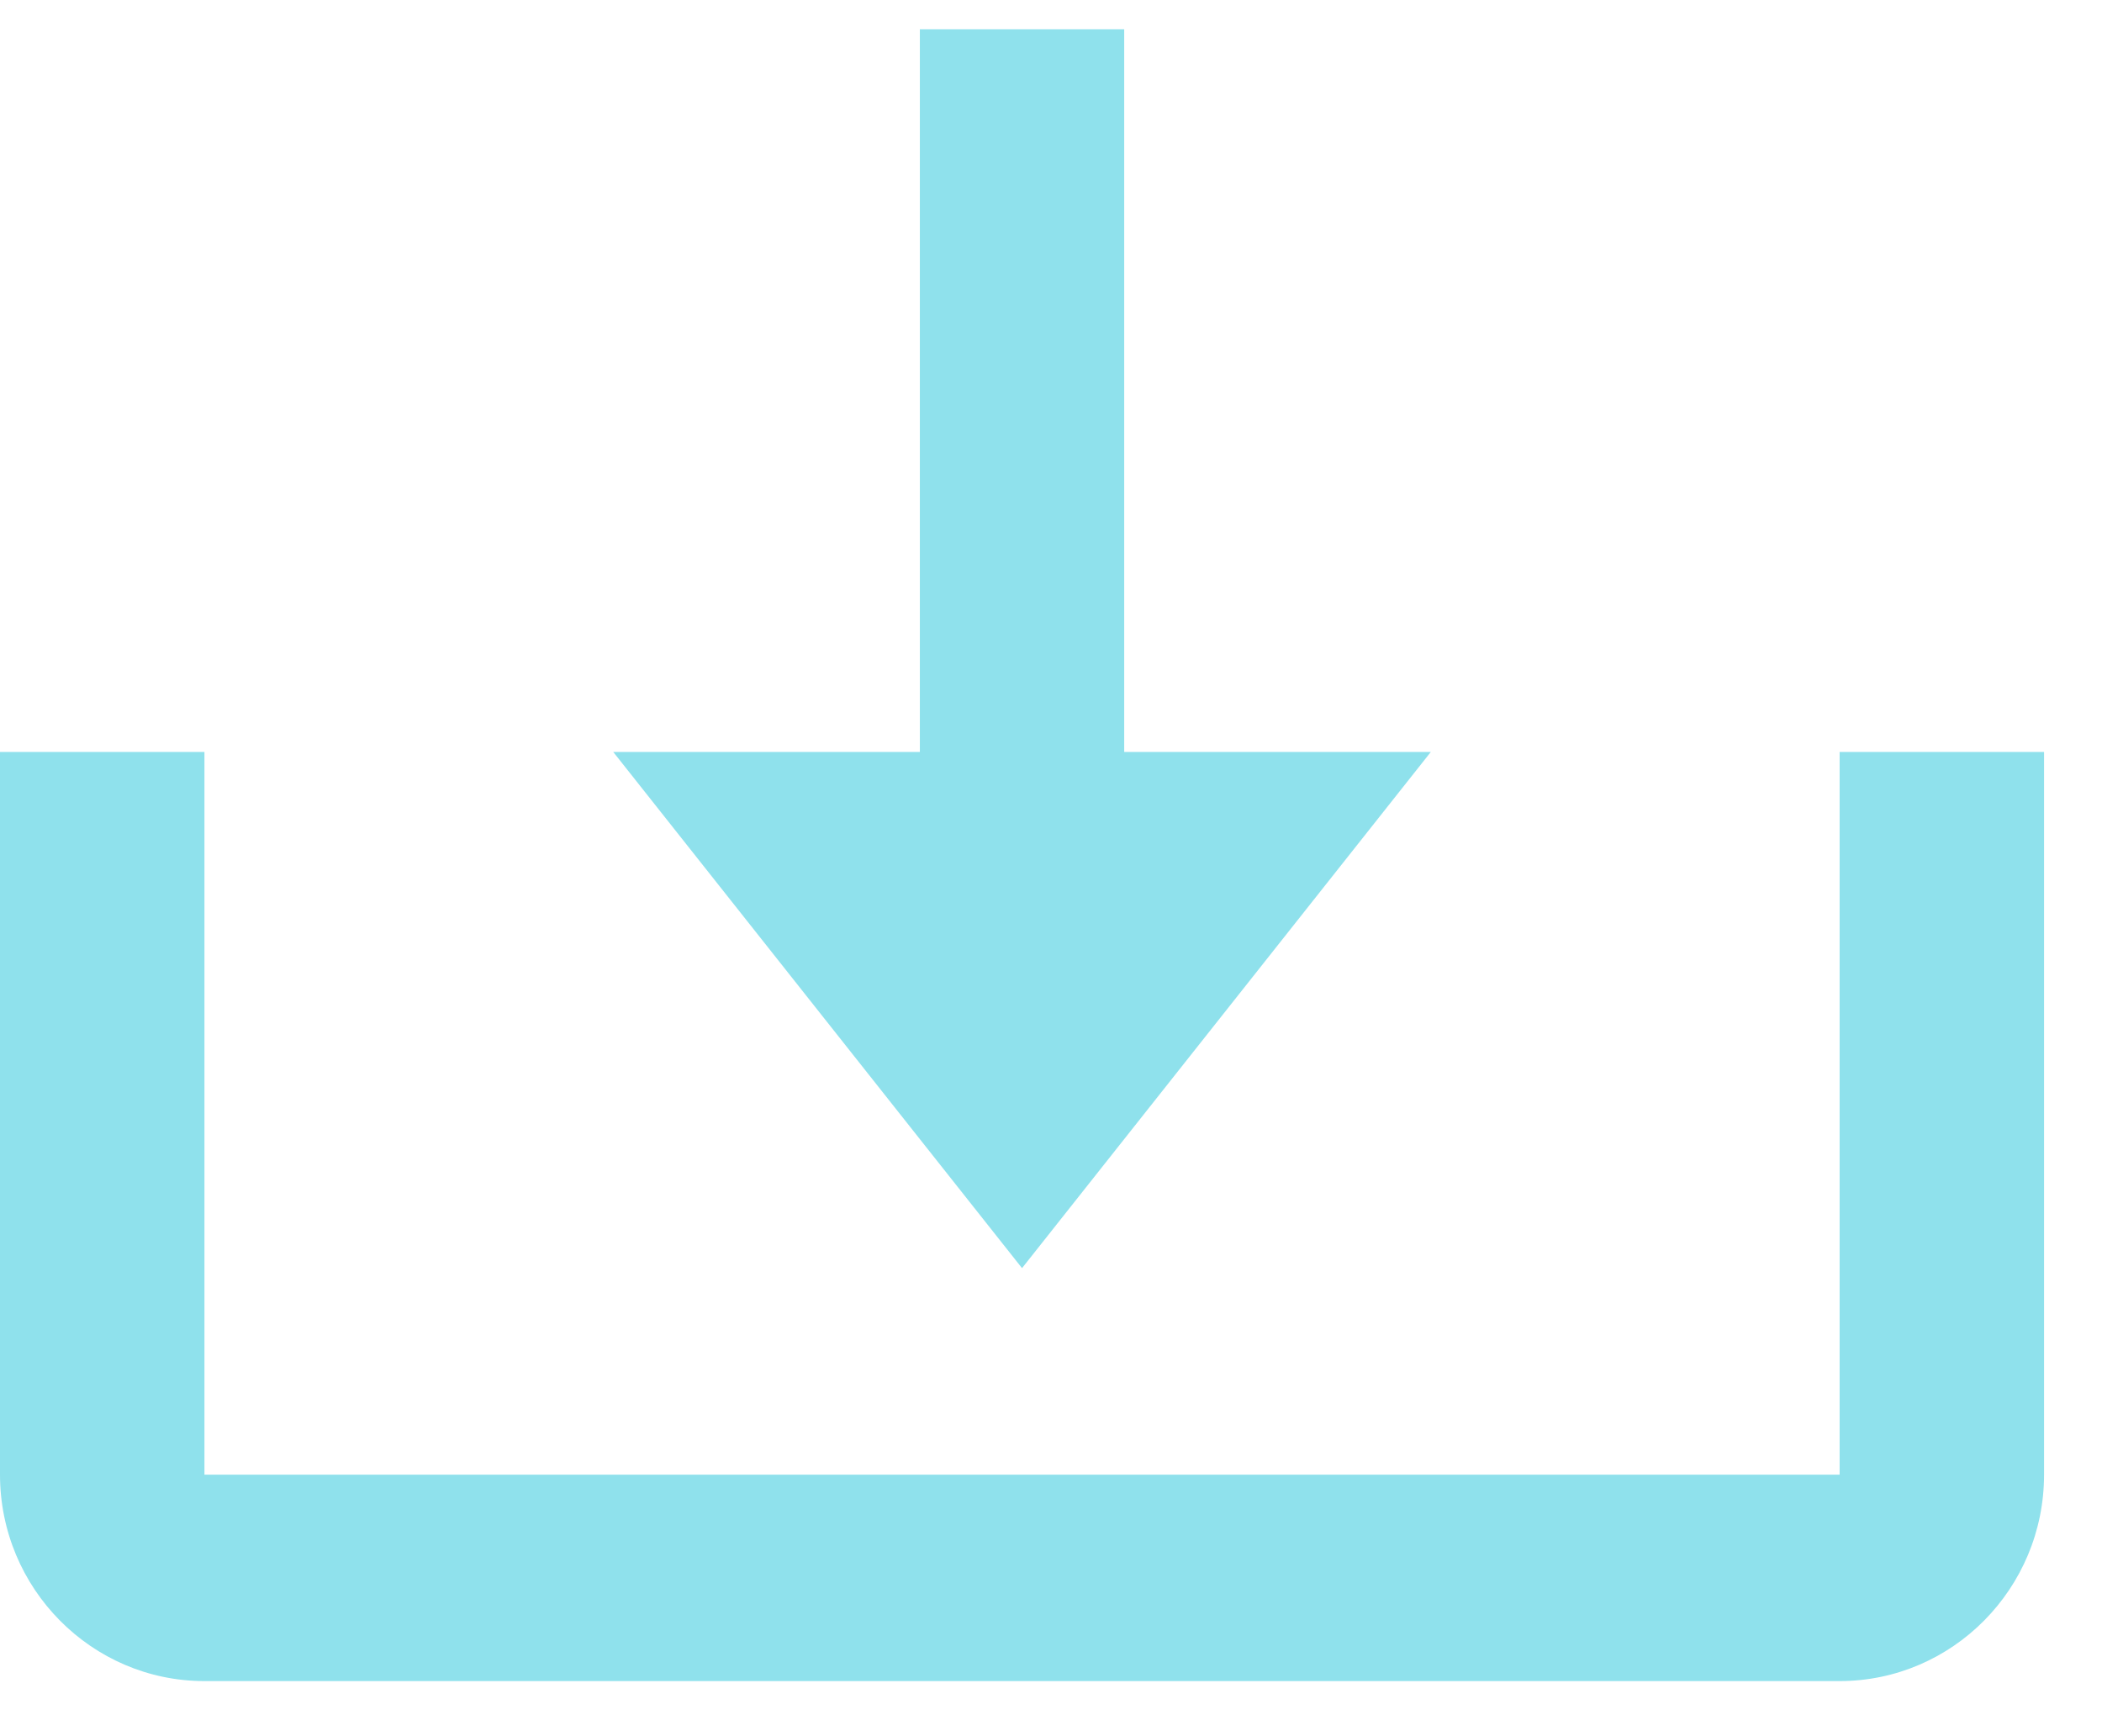 <svg width="23" height="19" viewBox="0 0 23 19" fill="none" xmlns="http://www.w3.org/2000/svg">
<path d="M11.183 13.878L15.656 8.229H12.301V0.321H10.065V8.229H6.71L11.183 13.878Z" fill="#8FE1EC"/>
<path d="M20.129 16.138H2.237V8.229H0V16.138C0 17.384 1.003 18.397 2.237 18.397H20.129C21.363 18.397 22.366 17.384 22.366 16.138V8.229H20.129V16.138Z" fill="#8FE1EC"/>
</svg>
